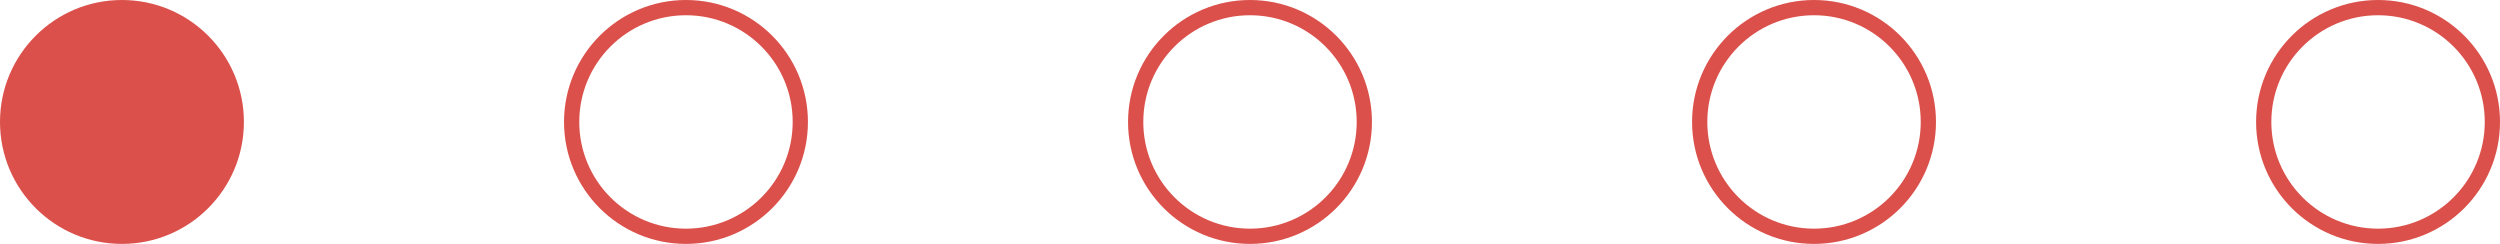 <svg xmlns="http://www.w3.org/2000/svg" width="164" height="16" viewBox="0 0 164 16">
  <g id="Group_299" data-name="Group 299" transform="translate(-106 -564)">
    <circle id="Ellipse_30" data-name="Ellipse 30" cx="8" cy="8" r="8" transform="translate(106 564)" fill="#db504a"/>
    <g id="Ellipse_31" data-name="Ellipse 31" transform="translate(143 564)" fill="none" stroke="#db504a" stroke-width="1">
      <circle cx="8" cy="8" r="8" stroke="none"/>
      <circle cx="8" cy="8" r="7.5" fill="none"/>
    </g>
    <g id="Ellipse_32" data-name="Ellipse 32" transform="translate(180 564)" fill="none" stroke="#db504a" stroke-width="1">
      <circle cx="8" cy="8" r="8" stroke="none"/>
      <circle cx="8" cy="8" r="7.5" fill="none"/>
    </g>
    <g id="Ellipse_33" data-name="Ellipse 33" transform="translate(217 564)" fill="none" stroke="#db504a" stroke-width="1">
      <circle cx="8" cy="8" r="8" stroke="none"/>
      <circle cx="8" cy="8" r="7.5" fill="none"/>
    </g>
    <g id="Ellipse_34" data-name="Ellipse 34" transform="translate(254 564)" fill="none" stroke="#db504a" stroke-width="1">
      <circle cx="8" cy="8" r="8" stroke="none"/>
      <circle cx="8" cy="8" r="7.5" fill="none"/>
    </g>
  </g>
</svg>
